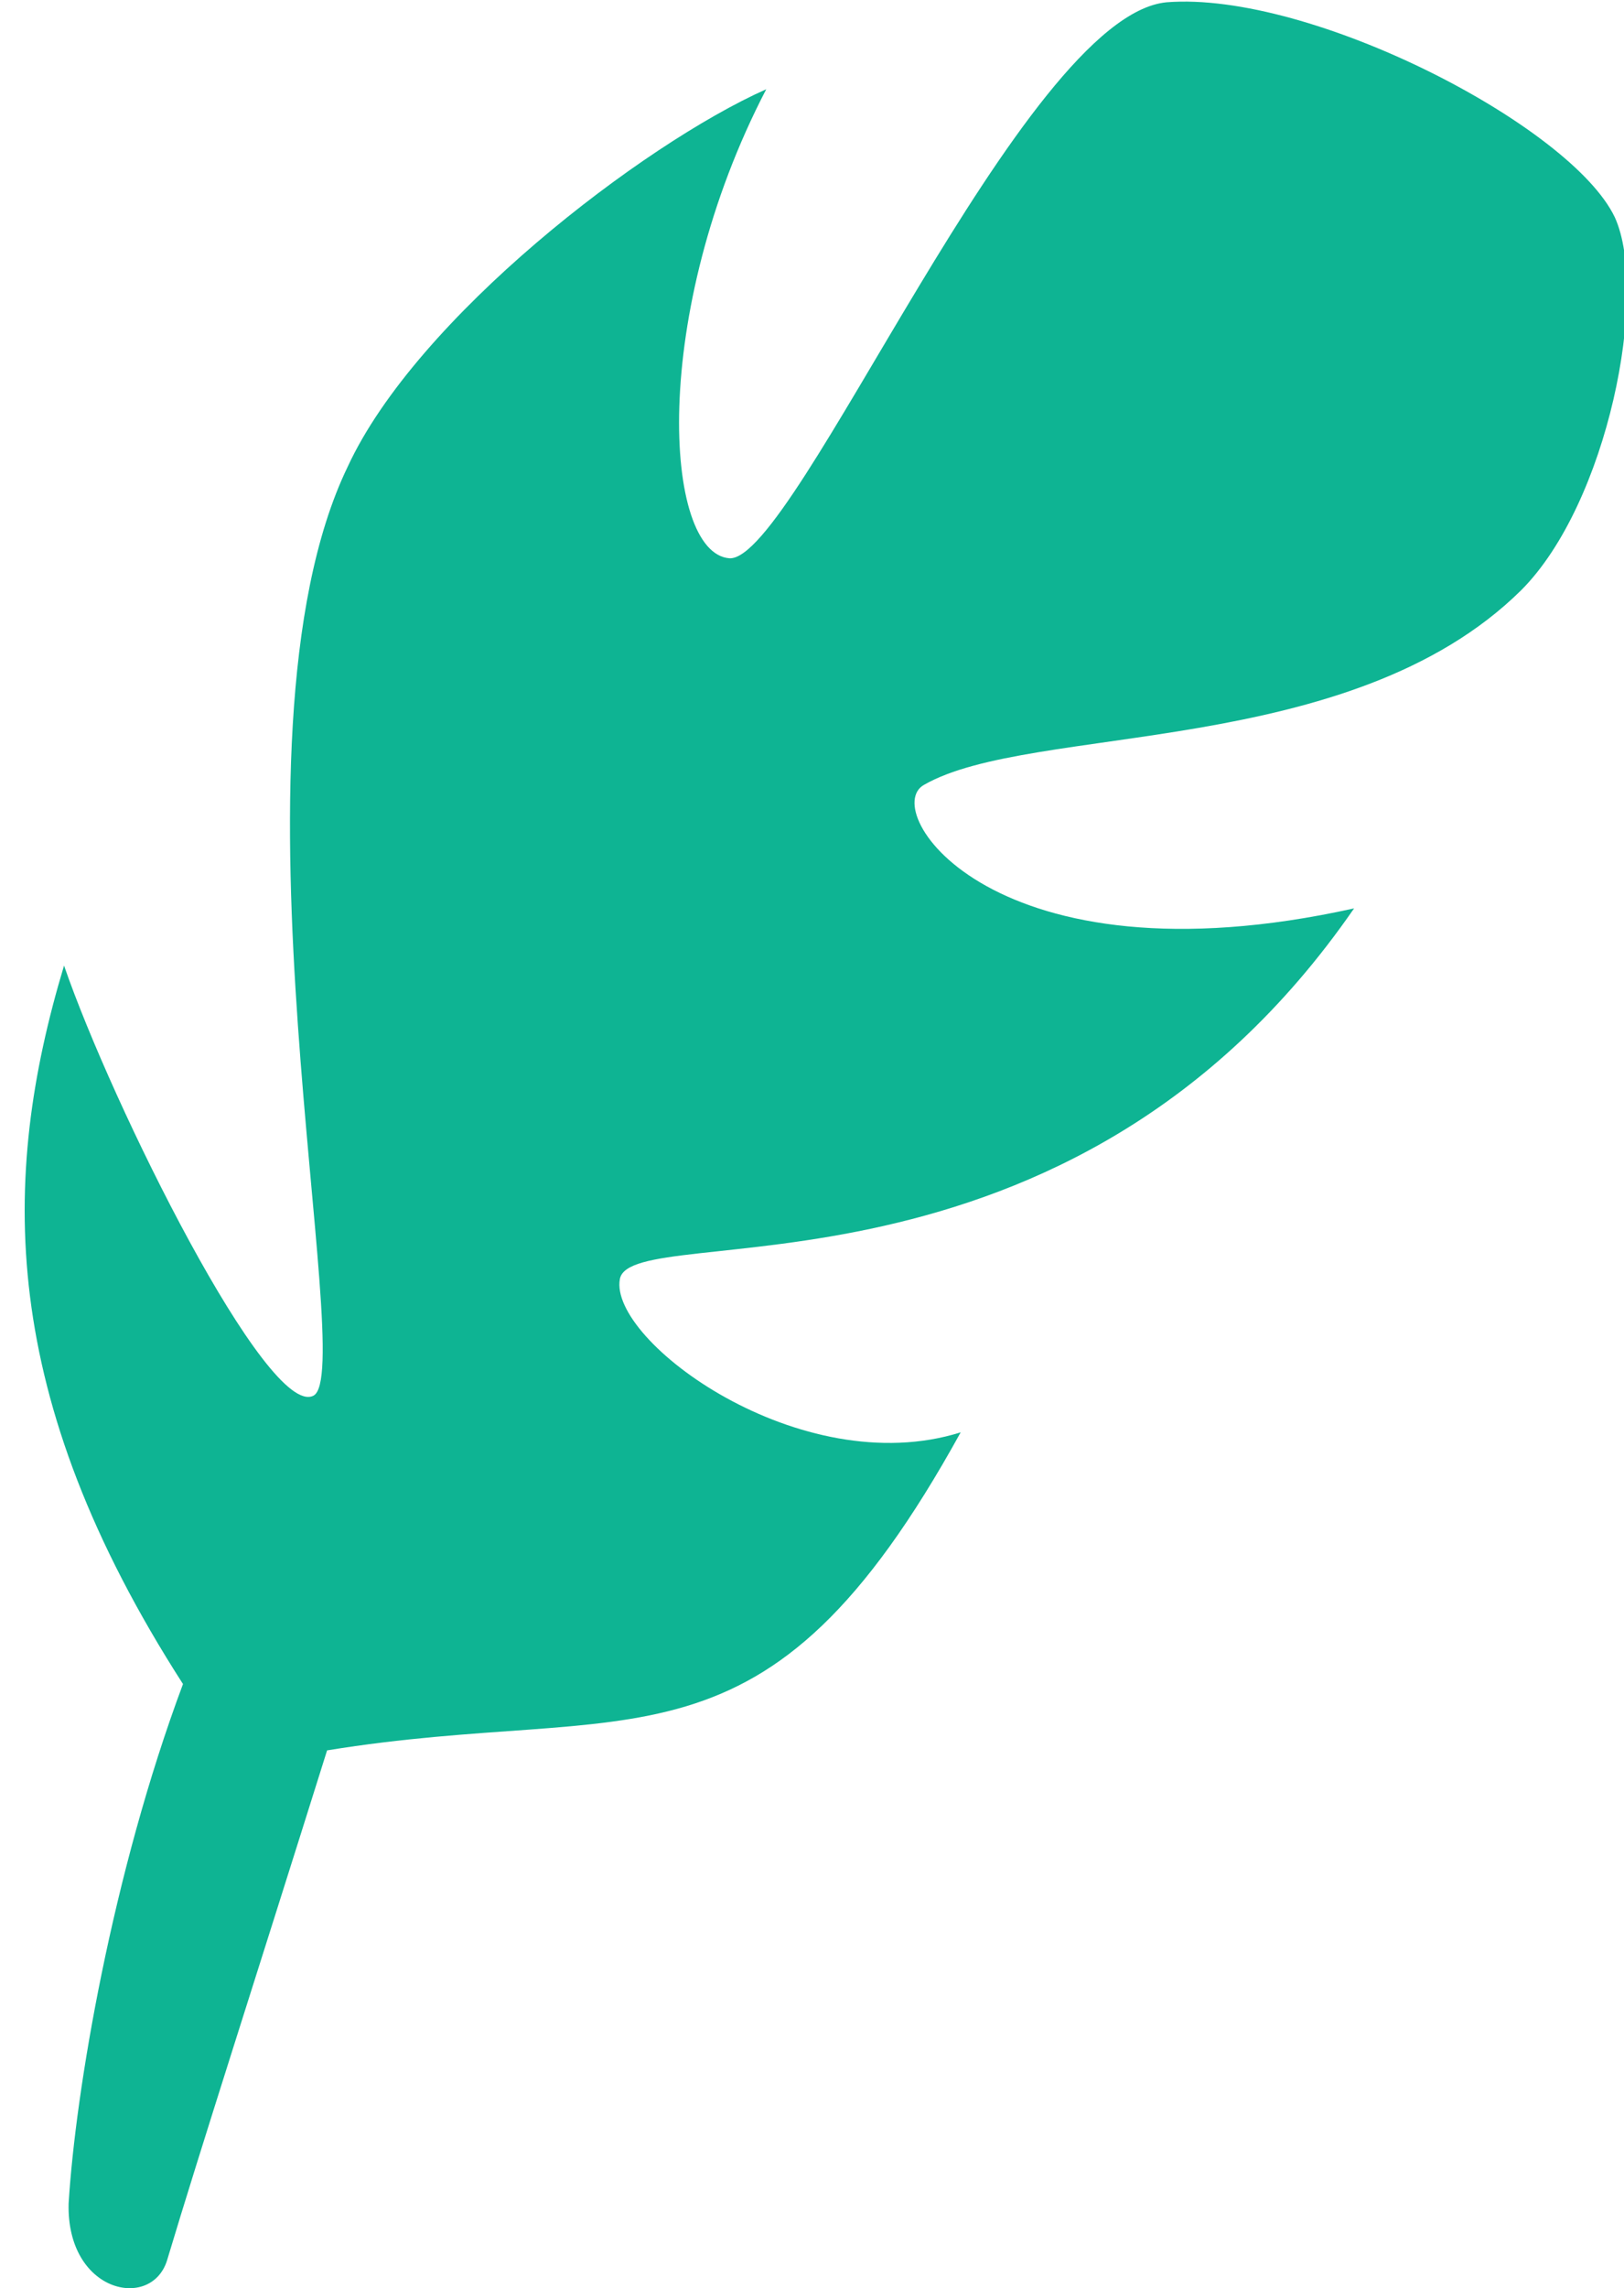 <?xml version="1.0" encoding="utf-8"?>
<!-- Generator: Adobe Illustrator 21.1.0, SVG Export Plug-In . SVG Version: 6.00 Build 0)  -->
<svg version="1.1" class="branding-icon" xmlns="http://www.w3.org/2000/svg" xmlns:xlink="http://www.w3.org/1999/xlink" x="0px" y="0px"
	                    viewBox="0 0 71 100" style="enable-background:new 0 0 71 100;" xml:space="preserve">
                            <defs>
                                <style>
                                    .branding-icon {
                                        fill: #0eb493;
                                    }
                                </style>
                            </defs>
                            <path d="M7.3,98.8c1.5-5,3.8-12.1,7-22.3c13.5-2.2,19.1,1.7,27.7-13.9c-7,2.2-15.4-4-14.9-6.7c0.5-2.7,19.6,1.9,32.1-16.2
	                        c-15.8,3.5-20.8-4.3-18.8-5.4c4.7-2.7,18.6-1.1,26.1-8.5c3.8-3.8,5.6-13,4.1-16.3c-1.9-4-13.3-9.9-19.6-9.4
	                        c-6.3,0.6-16.2,24.4-19.1,24.3c-2.9-0.2-3.5-10.7,1.6-20.5c-5.4,2.4-15.3,10-18.3,16.5c-5.8,12,0.5,39.6-1.5,40.6
	                        c-2,1-8.8-12.7-10.9-18.8C0,51.5-0.1,61,8,73.6c-3.1,8.3-4.7,17.8-5,22.7C2.9,100.2,6.6,101,7.3,98.8z"/>
                        </svg>
